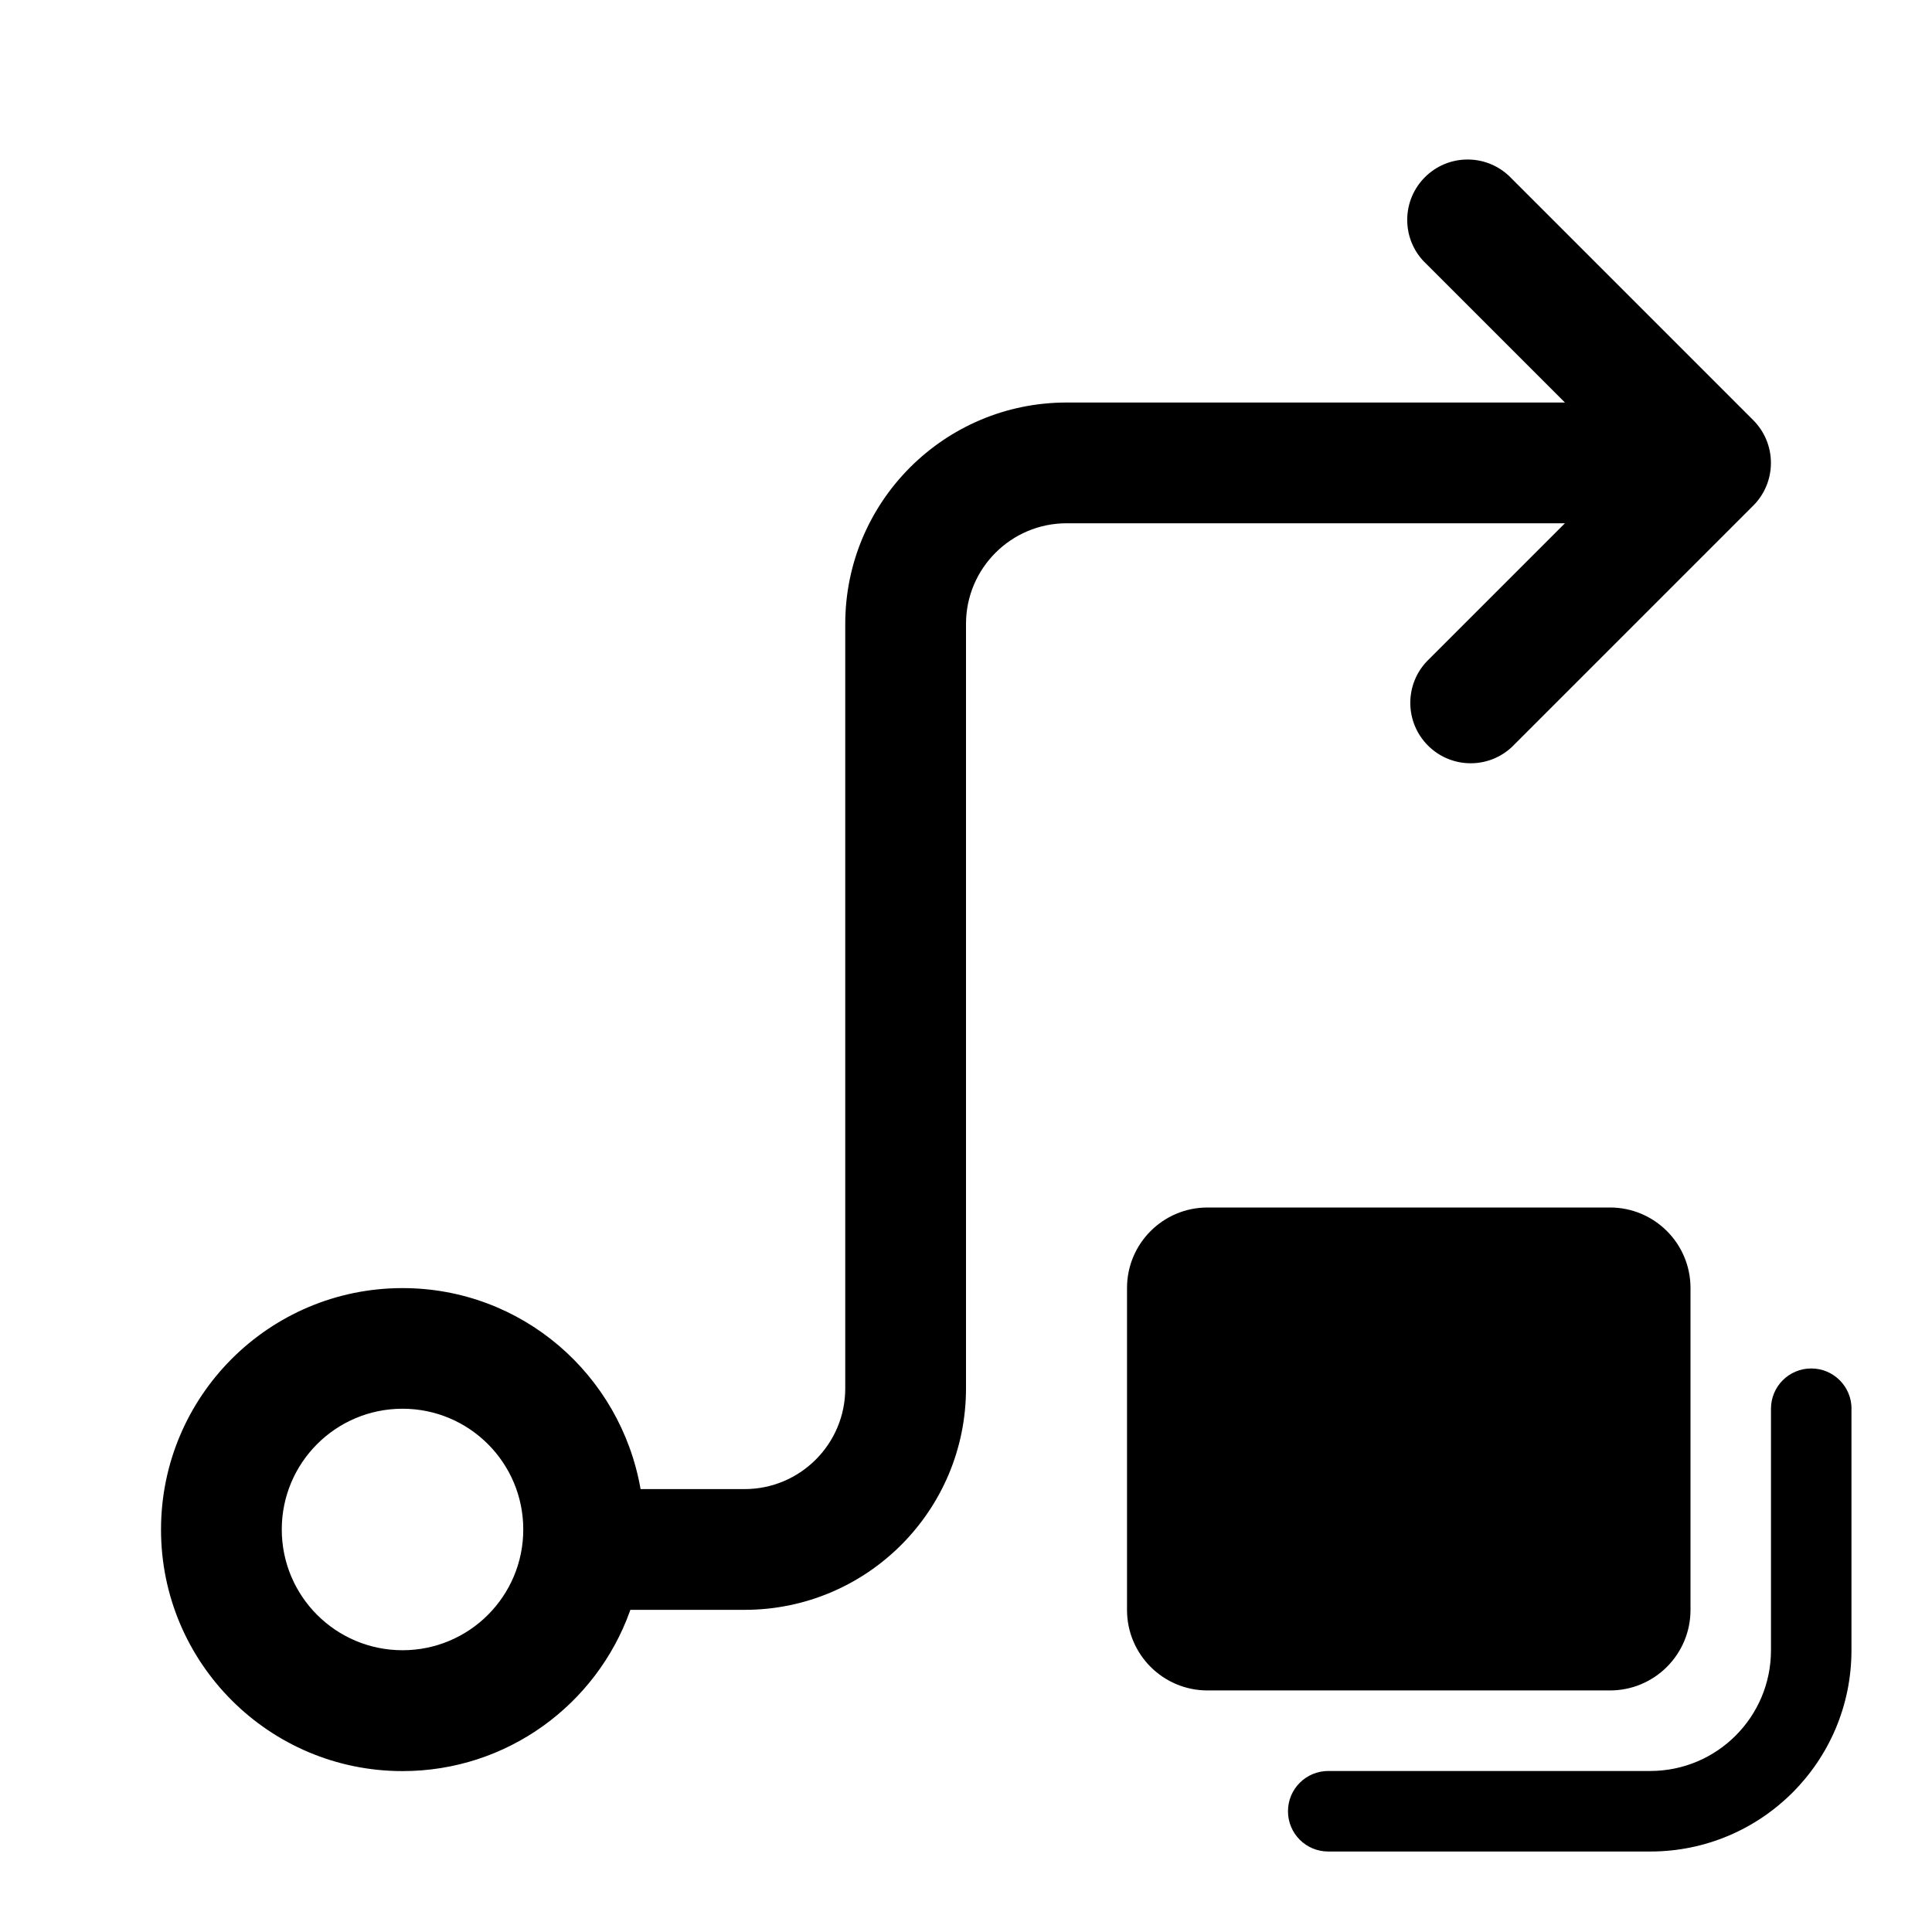 <!-- Generated by IcoMoon.io -->
<svg version="1.1" xmlns="http://www.w3.org/2000/svg" width="32" height="32" viewBox="0 0 32 32">
<title>arrow-routing-rectangle-multiple</title>
<path d="M25.040 2.96c-0.183-0.196-0.443-0.318-0.732-0.318-0.552 0-1 0.448-1 1 0 0.289 0.122 0.549 0.318 0.731l0.001 0.001 2.293 2.293h-8.253c-2.025 0-3.667 1.642-3.667 3.667v0 12.663c0 0.92-0.747 1.667-1.667 1.667h-1.723c-0.332-1.902-1.971-3.329-3.943-3.329-2.209 0-4 1.791-4 4s1.791 4 4 4c1.733 0 3.208-1.102 3.764-2.643l0.009-0.028h1.893c2.025 0 3.667-1.642 3.667-3.667v0-12.663c0-0.92 0.747-1.667 1.667-1.667h8.253l-2.293 2.293c-0.166 0.178-0.268 0.418-0.268 0.682 0 0.552 0.448 1 1 1 0.264 0 0.504-0.102 0.682-0.269l-0.001 0.001 4-4c0.181-0.181 0.292-0.431 0.292-0.707s-0.112-0.526-0.292-0.707v0l-4-4zM4.667 25.333c0-1.105 0.895-2 2-2s2 0.895 2 2v0c0 1.105-0.895 2-2 2s-2-0.895-2-2v0zM18.667 21.333c0-0.736 0.597-1.333 1.333-1.333v0h6.667c0.736 0 1.333 0.597 1.333 1.333v0 5.333c0 0.736-0.597 1.333-1.333 1.333v0h-6.667c-0.736 0-1.333-0.597-1.333-1.333v0-5.333zM30.667 23.333c0-0.368-0.298-0.667-0.667-0.667s-0.667 0.298-0.667 0.667v0 4c0 1.105-0.895 2-2 2v0h-5.333c-0.368 0-0.667 0.298-0.667 0.667s0.298 0.667 0.667 0.667v0h5.333c1.841 0 3.333-1.492 3.333-3.333v0-4z"></path>
</svg>
